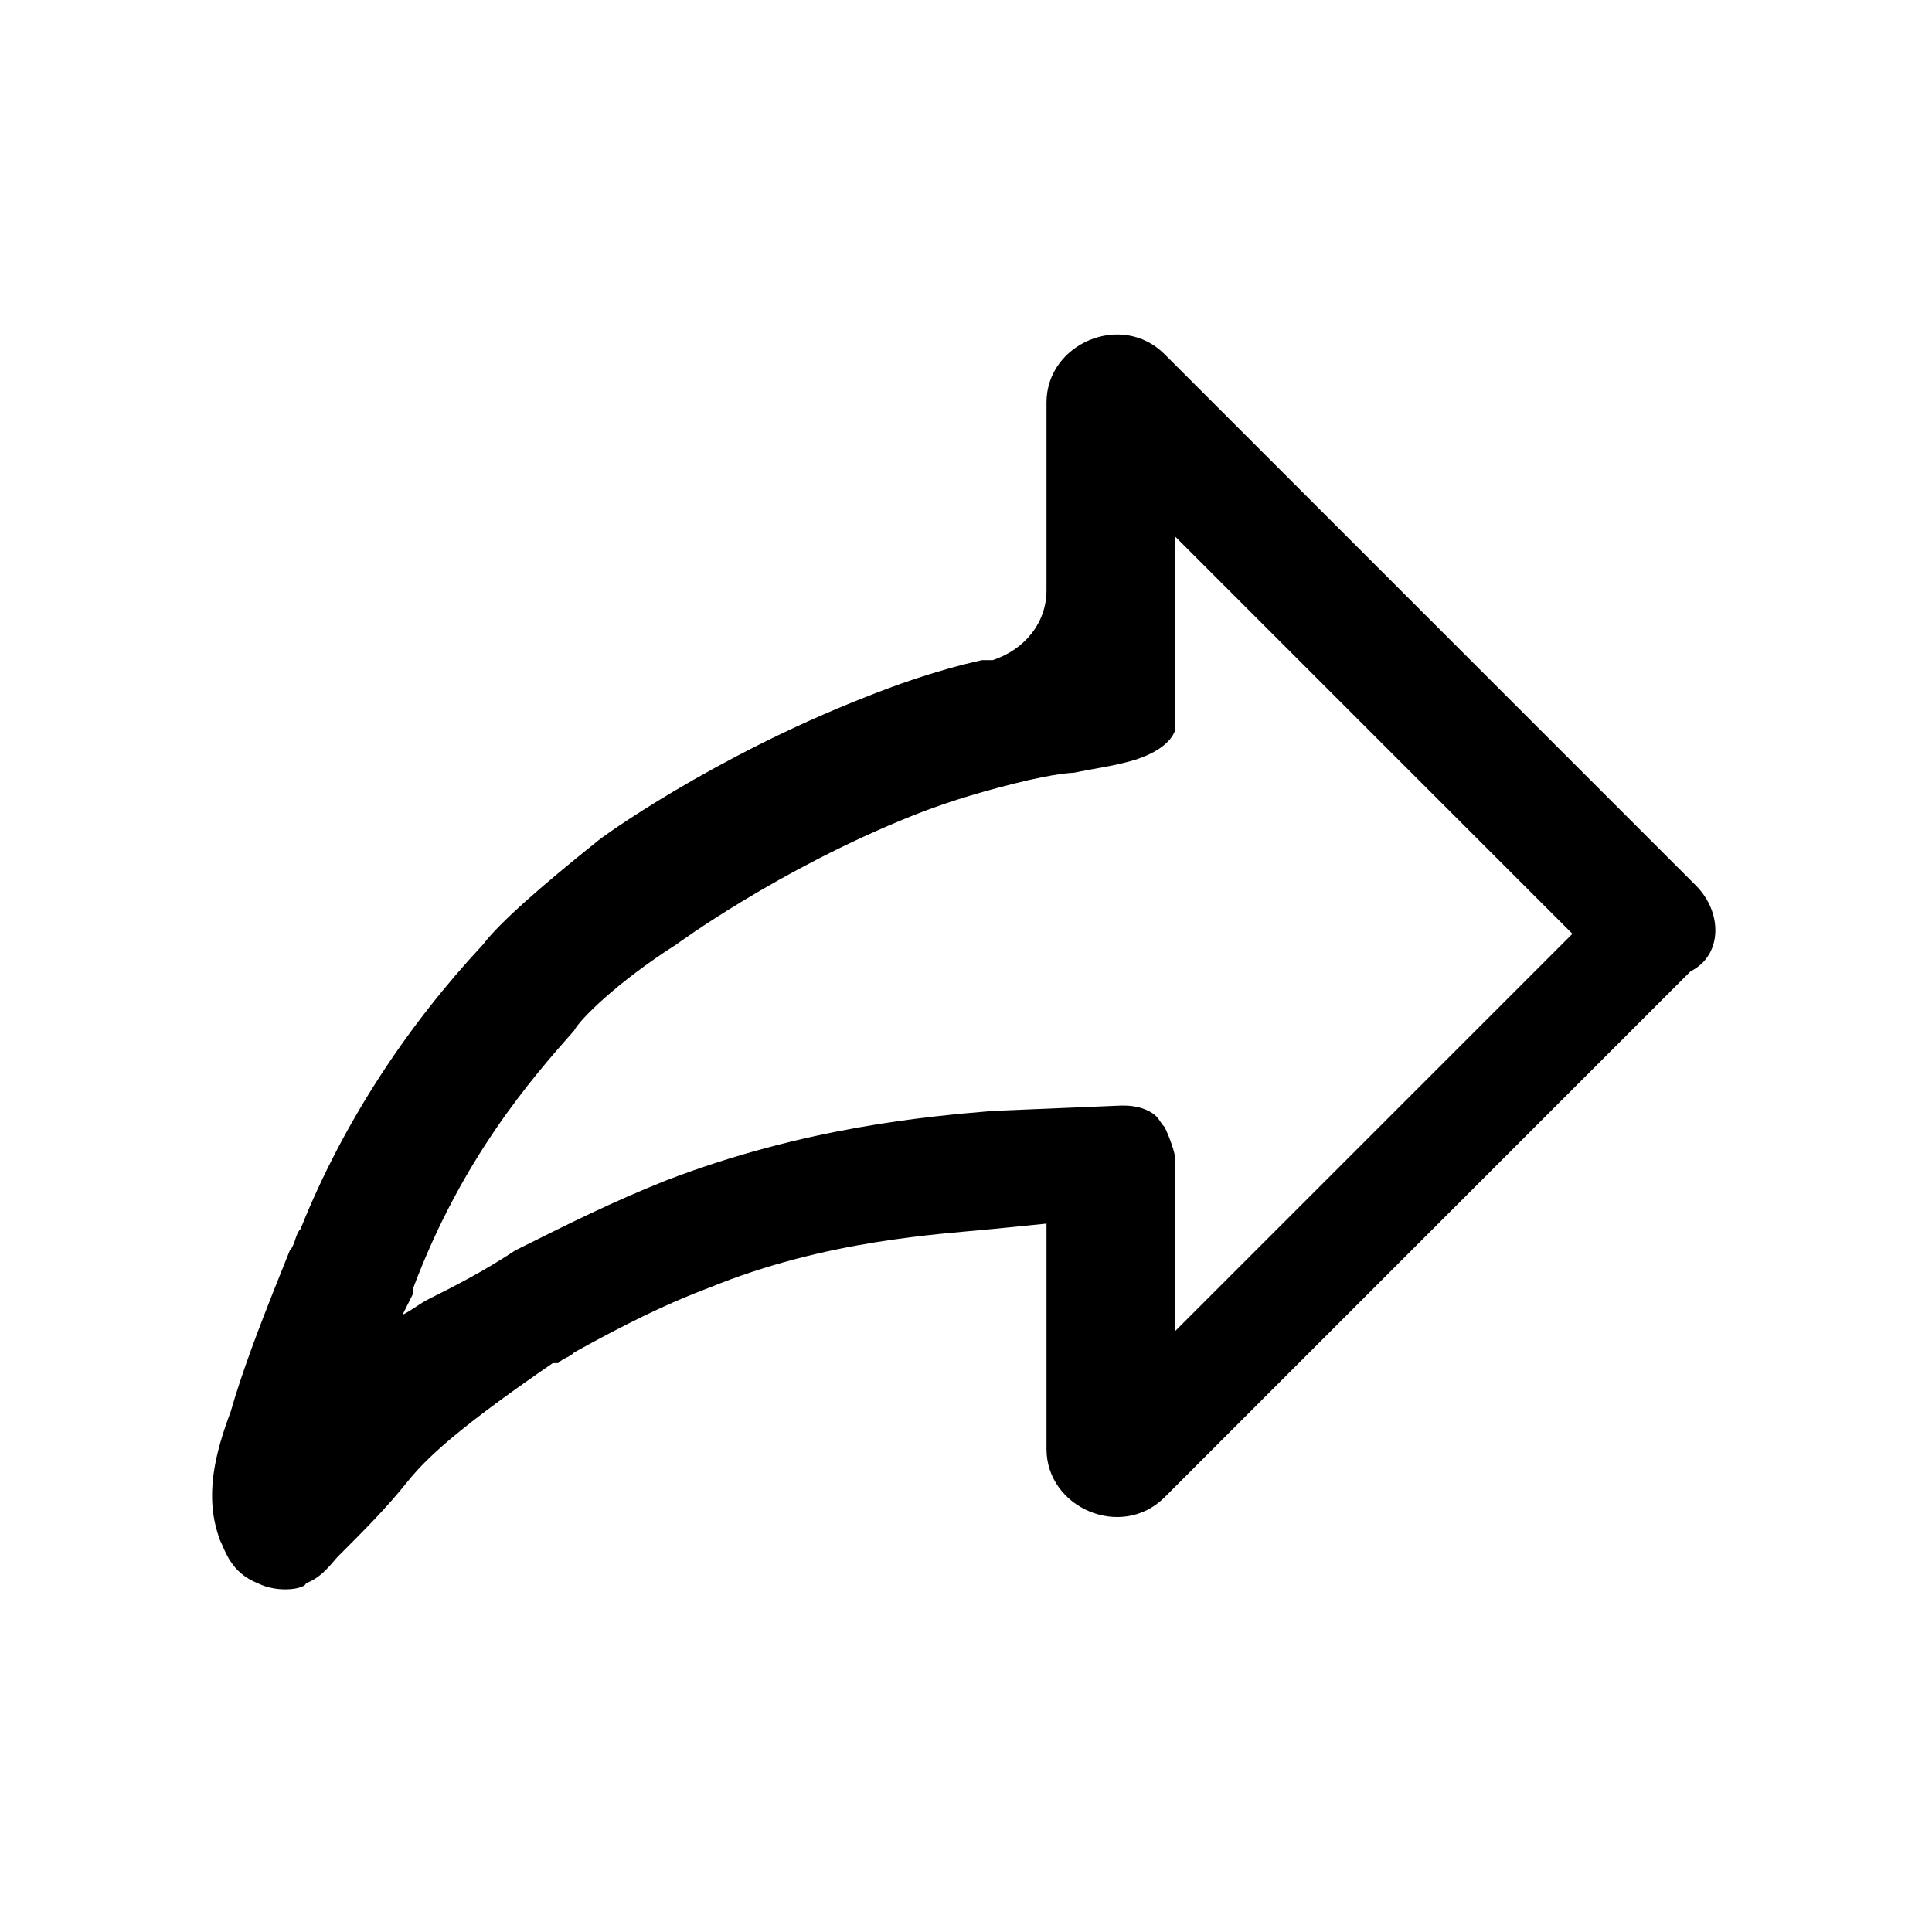 <?xml version="1.0" encoding="utf-8" standalone="no"?><svg xmlns:android="http://schemas.android.com/apk/res/android" height="36.0" width="36.0" xmlns="http://www.w3.org/2000/svg">
    <path d="M31.6,16.5l-9.9-9.9c-0.8-0.8-2.2-0.2-2.2,0.9V11c0,0.6-0.4,1.1-1,1.3c-0.1,0-0.1,0-0.2,0c-0.9,0.2-1.7,0.5-2.2,0.7 c-2.8,1.1-4.9,2.6-5,2.7c-1,0.8-1.8,1.5-2.1,1.9c-1.4,1.5-2.6,3.3-3.4,5.3l0,0c-0.1,0.1-0.1,0.3-0.2,0.4l-0.2,0.5l0,0 c-0.4,1-0.7,1.8-0.9,2.5c-0.3,0.8-0.5,1.6-0.2,2.4c0.1,0.2,0.2,0.6,0.7,0.8c0.4,0.2,0.9,0.1,0.9,0C6,29.4,6.2,29.1,6.3,29 c0.5-0.5,0.9-0.9,1.3-1.4s1.1-1.1,2.7-2.2l0,0c0,0,0,0,0.1,0c0.1-0.1,0.2-0.1,0.3-0.2c0.9-0.5,1.7-0.9,2.5-1.2 c2.2-0.9,4.3-1,5.3-1.1l1-0.1V27c0,1.1,1.4,1.7,2.2,0.9l9.8-9.8C32.1,17.8,32.1,17,31.6,16.5z M18.5,20.7C17.3,20.8,15,21,12.4,22 c-1,0.4-1.8,0.8-2.8,1.3C9,23.7,8.4,24,8,24.2c-0.2,0.1-0.3,0.2-0.5,0.3l0.2-0.4V24c0.9-2.4,2.2-3.9,3-4.8c0.1-0.2,0.8-0.9,1.9-1.6 c0,0,1.9-1.4,4.4-2.4c0.5-0.2,1.1-0.4,1.9-0.6c0.8-0.2,1.1-0.2,1.1-0.2c0.5-0.1,0.6-0.1,1-0.2c0.4-0.1,0.8-0.3,0.9-0.6 c0-0.1,0-0.4,0-0.5V10l7.4,7.4l-7.4,7.4v-3.2c0-0.1-0.1-0.4-0.2-0.6c-0.1-0.1-0.1-0.2-0.3-0.3c-0.2-0.1-0.4-0.1-0.5-0.1 C18.5,20.7,18.5,20.7,18.5,20.7z" fill="#000000" fill-opacity="1.0"/>
</svg>